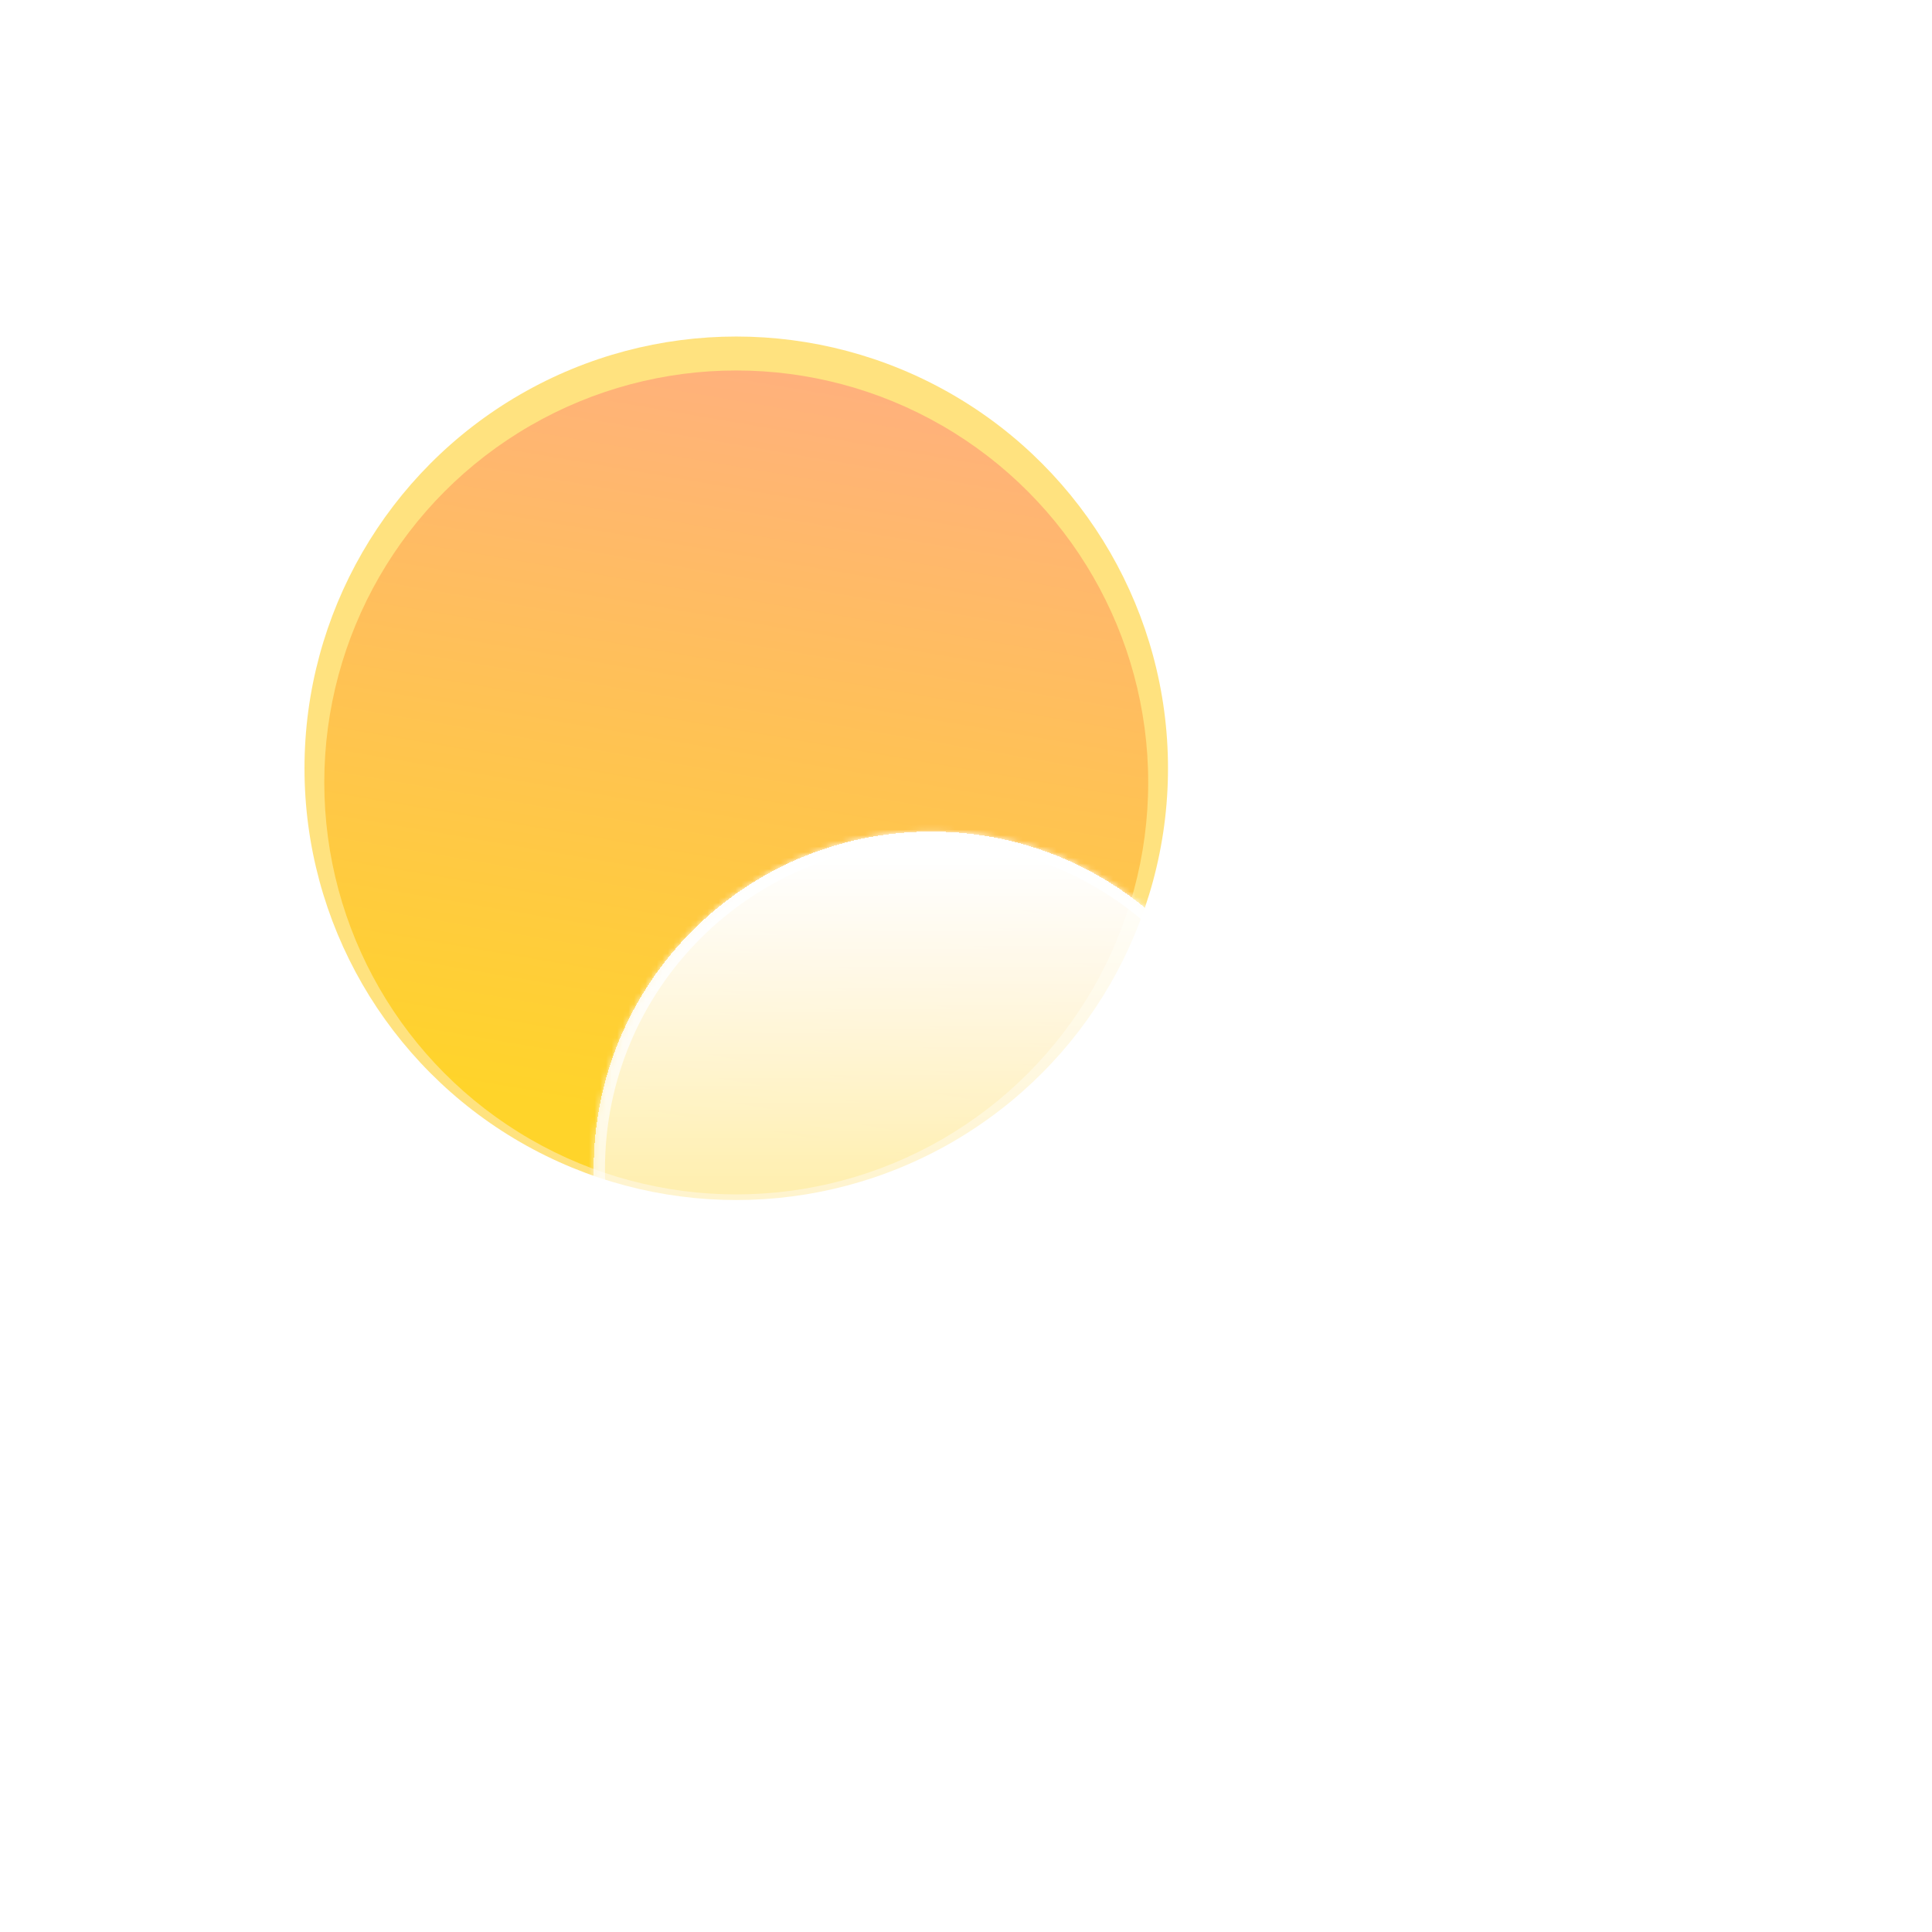 <?xml version="1.0" encoding="UTF-8" standalone="no"?>
<svg
   enable-background="new"
   viewBox="0 0 48 48"
   version="1.1"
   id="svg9"
   sodipodi:docname="weather-few-clouds.svg"
   inkscape:version="1.4 (unknown)"
   xmlns:inkscape="http://www.inkscape.org/namespaces/inkscape"
   xmlns:sodipodi="http://sodipodi.sourceforge.net/DTD/sodipodi-0.dtd"
   xmlns:xlink="http://www.w3.org/1999/xlink"
   xmlns="http://www.w3.org/2000/svg"
   xmlns:svg="http://www.w3.org/2000/svg">
  <defs
     id="defs9">
    <linearGradient
       id="linearGradient1"
       inkscape:collect="always">
      <stop
         style="stop-color:#ffb17c;stop-opacity:1;"
         offset="0"
         id="stop1" />
      <stop
         style="stop-color:#ffd42a;stop-opacity:1"
         offset="1"
         id="stop2" />
    </linearGradient>
    <filter
       id="filter0_f_2_54"
       x="399"
       y="410"
       width="241.241"
       height="241.241"
       filterUnits="userSpaceOnUse"
       color-interpolation-filters="sRGB">
      <feFlood
         flood-opacity="0"
         result="BackgroundImageFix"
         id="feFlood6" />
      <feBlend
         mode="normal"
         in="SourceGraphic"
         in2="BackgroundImageFix"
         result="shape"
         id="feBlend6" />
      <feGaussianBlur
         stdDeviation="22"
         result="effect1_foregroundBlur_2_54"
         id="feGaussianBlur6" />
    </filter>
    <linearGradient
       id="paint0_linear_2_54"
       x1="519.62"
       y1="459.024"
       x2="519.62"
       y2="607.241"
       gradientUnits="userSpaceOnUse">
      <stop
         stop-color="#FFE600"
         id="stop10" />
      <stop
         offset="1"
         stop-color="#FF7A00"
         id="stop11" />
    </linearGradient>
    <linearGradient
       id="paint1_linear_2_54"
       x1="519.62"
       y1="459.024"
       x2="519.62"
       y2="607.241"
       gradientUnits="userSpaceOnUse">
      <stop
         stop-color="white"
         id="stop12" />
      <stop
         offset="1"
         stop-color="white"
         stop-opacity="0"
         id="stop13" />
    </linearGradient>
    <mask
       id="mask0_2_54"
       maskUnits="userSpaceOnUse"
       x="445"
       y="500"
       width="149"
       height="108">
      <path
         d="m 593.729,533.133 c 0,40.928 -33.18,74.108 -74.109,74.108 -40.929,0 -74.108,-33.18 -74.108,-74.108 0,-40.929 27.527,-31.402 68.456,-31.402 40.929,0 79.761,-9.527 79.761,31.402 z"
         fill="url(#paint2_linear_2_54)"
         id="path2" />
    </mask>
    <linearGradient
       id="paint2_linear_2_54"
       x1="519.62"
       y1="459.024"
       x2="519.62"
       y2="607.241"
       gradientUnits="userSpaceOnUse">
      <stop
         stop-color="#FFD600"
         id="stop14" />
      <stop
         offset="1"
         stop-color="#FF7A00"
         id="stop15" />
    </linearGradient>
    <filter
       id="filter1_f_2_54"
       x="319.722"
       y="600.777"
       width="326.945"
       height="136.023"
       filterUnits="userSpaceOnUse"
       color-interpolation-filters="sRGB">
      <feFlood
         flood-opacity="0"
         result="BackgroundImageFix"
         id="feFlood7" />
      <feBlend
         mode="normal"
         in="SourceGraphic"
         in2="BackgroundImageFix"
         result="shape"
         id="feBlend7" />
      <feGaussianBlur
         stdDeviation="7"
         result="effect1_foregroundBlur_2_54"
         id="feGaussianBlur7" />
    </filter>
    <filter
       id="filter2_d_2_54"
       x="397.121"
       y="491.852"
       width="316.045"
       height="246.148"
       filterUnits="userSpaceOnUse"
       color-interpolation-filters="sRGB">
      <feFlood
         flood-opacity="0"
         result="BackgroundImageFix"
         id="feFlood8" />
      <feColorMatrix
         in="SourceAlpha"
         type="matrix"
         values="0 0 0 0 0 0 0 0 0 0 0 0 0 0 0 0 0 0 127 0"
         result="hardAlpha"
         id="feColorMatrix8" />
      <feOffset
         dx="-21"
         dy="15"
         id="feOffset8" />
      <feGaussianBlur
         stdDeviation="25"
         id="feGaussianBlur8" />
      <feComposite
         in2="hardAlpha"
         operator="out"
         id="feComposite8" />
      <feColorMatrix
         type="matrix"
         values="0 0 0 0 0.113 0 0 0 0 0.149 0 0 0 0 0.275 0 0 0 0.25 0"
         id="feColorMatrix9" />
      <feBlend
         mode="normal"
         in2="BackgroundImageFix"
         result="effect1_dropShadow_2_54"
         id="feBlend9" />
      <feBlend
         mode="normal"
         in="SourceGraphic"
         in2="effect1_dropShadow_2_54"
         result="shape"
         id="feBlend10" />
    </filter>
    <linearGradient
       id="paint3_linear_2_54"
       x1="586.192"
       y1="531.248"
       x2="586.192"
       y2="689.514"
       gradientUnits="userSpaceOnUse">
      <stop
         stop-color="white"
         id="stop16" />
      <stop
         offset="1"
         stop-color="white"
         stop-opacity="0"
         id="stop17" />
    </linearGradient>
    <linearGradient
       id="paint4_linear_2_54"
       x1="576.144"
       y1="526.852"
       x2="576.144"
       y2="673"
       gradientUnits="userSpaceOnUse">
      <stop
         stop-color="white"
         id="stop18" />
      <stop
         offset="1"
         stop-color="white"
         stop-opacity="0"
         id="stop19" />
    </linearGradient>
    <mask
       id="path-5-inside-1_2_54"
       fill="#ffffff">
      <path
         fill-rule="evenodd"
         clip-rule="evenodd"
         d="m 644.678,672.997 c 0.151,0.002 0.303,0.003 0.455,0.003 21.557,0 39.033,-17.476 39.033,-39.033 0,-21.558 -17.476,-39.034 -39.033,-39.034 -0.152,0 -0.304,10e-4 -0.455,0.003 v -0.003 h -10.083 c 0.364,-2.671 0.552,-5.398 0.552,-8.17 0,-33.088 -26.823,-59.911 -59.911,-59.911 -33.089,0 -59.912,26.823 -59.912,59.911 0,3.123 0.239,6.189 0.699,9.182 -2.849,-0.662 -5.818,-1.012 -8.868,-1.012 -21.558,0 -39.034,17.476 -39.034,39.034 0,21.557 17.476,39.033 39.034,39.033 0.152,0 0.303,-10e-4 0.455,-0.003 L 507.608,673 h 137.07 z"
         id="path4" />
    </mask>
    <linearGradient
       inkscape:collect="always"
       xlink:href="#linearGradient1"
       id="linearGradient2"
       x1="540.663"
       y1="463.118"
       x2="518"
       y2="595.641"
       gradientUnits="userSpaceOnUse" />
  </defs>
  <sodipodi:namedview
     id="namedview9"
     pagecolor="#ffffff"
     bordercolor="#000000"
     borderopacity="0.25"
     inkscape:showpageshadow="2"
     inkscape:pageopacity="0.0"
     inkscape:pagecheckerboard="0"
     inkscape:deskcolor="#d1d1d1"
     inkscape:zoom="8.0520833"
     inkscape:cx="15.586029"
     inkscape:cy="20.305304"
     inkscape:window-width="1920"
     inkscape:window-height="996"
     inkscape:window-x="0"
     inkscape:window-y="0"
     inkscape:window-maximized="1"
     inkscape:current-layer="svg9" />
  <g
     id="g19"
     transform="matrix(0.14,0,0,0.14,-54.455,-55.199)">
    <g
       filter="url(#filter0_f_2_54)"
       id="g1">
      <circle
         cx="519.62"
         cy="530.62"
         r="76.62"
         fill="#ffc701"
         fill-opacity="0.5"
         id="circle1" />
    </g>
    <circle
       cx="519.62"
       cy="533.132"
       r="73.108"
       stroke-width="2"
       id="circle2"
       style="fill:url(#linearGradient2)" />
    <g
       mask="url(#mask0_2_54)"
       id="g4">
      <g
         filter="url(#filter1_f_2_54)"
         id="g3" />
    </g>
    <g
       filter="url(#filter2_d_2_54)"
       data-figma-bg-blur-radius="14"
       id="g6">
      <mask
         id="mask1"
         fill="#ffffff">
        <path
           fill-rule="evenodd"
           clip-rule="evenodd"
           d="m 644.678,672.997 c 0.151,0.002 0.303,0.003 0.455,0.003 21.557,0 39.033,-17.476 39.033,-39.033 0,-21.558 -17.476,-39.034 -39.033,-39.034 -0.152,0 -0.304,10e-4 -0.455,0.003 v -0.003 h -10.083 c 0.364,-2.671 0.552,-5.398 0.552,-8.17 0,-33.088 -26.823,-59.911 -59.911,-59.911 -33.089,0 -59.912,26.823 -59.912,59.911 0,3.123 0.239,6.189 0.699,9.182 -2.849,-0.662 -5.818,-1.012 -8.868,-1.012 -21.558,0 -39.034,17.476 -39.034,39.034 0,21.557 17.476,39.033 39.034,39.033 0.152,0 0.303,-10e-4 0.455,-0.003 L 507.608,673 h 137.07 z"
           id="path1" />
      </mask>
      <path
         fill-rule="evenodd"
         clip-rule="evenodd"
         d="m 644.678,672.997 c 0.151,0.002 0.303,0.003 0.455,0.003 21.557,0 39.033,-17.476 39.033,-39.033 0,-21.558 -17.476,-39.034 -39.033,-39.034 -0.152,0 -0.304,10e-4 -0.455,0.003 v -0.003 h -10.083 c 0.364,-2.671 0.552,-5.398 0.552,-8.17 0,-33.088 -26.823,-59.911 -59.911,-59.911 -33.089,0 -59.912,26.823 -59.912,59.911 0,3.123 0.239,6.189 0.699,9.182 -2.849,-0.662 -5.818,-1.012 -8.868,-1.012 -21.558,0 -39.034,17.476 -39.034,39.034 0,21.557 17.476,39.033 39.034,39.033 0.152,0 0.303,-10e-4 0.455,-0.003 L 507.608,673 h 137.07 z"
         shape-rendering="crispEdges"
         id="path5"
         style="fill:url(#paint3_linear_2_54)" />
      <path
         d="m 644.678,672.997 0.022,-1.999 c -0.534,-0.007 -1.048,0.201 -1.428,0.577 -0.38,0.376 -0.594,0.888 -0.594,1.422 z m 0,-78.061 h -2 c 0,0.534 0.214,1.047 0.594,1.422 0.38,0.376 0.894,0.584 1.429,0.578 z m 0,-0.003 h 2 c 0,-1.104 -0.896,-2 -2,-2 z m -10.083,0 -1.982,-0.27 c -0.078,0.573 0.095,1.151 0.475,1.586 0.38,0.435 0.929,0.684 1.507,0.684 z m -118.572,1.012 -0.452,1.949 c 0.646,0.15 1.325,-0.031 1.812,-0.482 0.487,-0.451 0.718,-1.115 0.617,-1.771 z m -8.413,77.052 1.569,1.24 c 0.478,-0.605 0.566,-1.43 0.226,-2.122 -0.34,-0.691 -1.047,-1.126 -1.818,-1.117 z m -0.002,0.003 -1.57,-1.24 c -0.475,0.602 -0.564,1.422 -0.23,2.112 0.334,0.69 1.033,1.128 1.8,1.128 z m 137.07,0 v 2 c 1.104,0 2,-0.895 2,-2 z m -0.023,1.997 c 0.159,0.002 0.318,0.003 0.478,0.003 v -4 c -0.145,0 -0.289,-10e-4 -0.433,-0.002 z m 0.478,0.003 c 22.662,0 41.033,-18.371 41.033,-41.033 h -4 c 0,20.453 -16.58,37.033 -37.033,37.033 z m 41.033,-41.033 c 0,-22.662 -18.371,-41.034 -41.033,-41.034 v 4 c 20.453,0 37.033,16.581 37.033,37.034 z m -41.033,-41.034 c -0.16,0 -0.319,10e-4 -0.478,0.003 l 0.046,4 c 0.143,-0.002 0.287,-0.003 0.432,-0.003 z m -2.455,2 v 0.003 h 4 v -0.003 z m -8.083,2 h 10.083 v -4 h -10.083 z m 1.981,-1.729 c 0.377,-2.761 0.571,-5.579 0.571,-8.441 h -4 c 0,2.681 -0.182,5.318 -0.534,7.9 z m 0.571,-8.441 c 0,-34.192 -27.719,-61.911 -61.911,-61.911 v 4 c 31.983,0 57.911,25.928 57.911,57.911 z m -61.911,-61.911 c -34.193,0 -61.912,27.719 -61.912,61.911 h 4 c 0,-31.983 25.928,-57.911 57.912,-57.911 z m -61.912,61.911 c 0,3.225 0.247,6.393 0.723,9.486 L 518,595.641 c -0.445,-2.893 -0.676,-5.858 -0.676,-8.878 z m 3.152,7.234 c -2.997,-0.696 -6.117,-1.064 -9.321,-1.064 v 4 c 2.897,0 5.714,0.333 8.416,0.961 z m -9.321,-1.064 c -22.662,0 -41.034,18.372 -41.034,41.034 h 4 c 0,-20.453 16.581,-37.034 37.034,-37.034 z m -41.034,41.034 c 0,22.662 18.372,41.033 41.034,41.033 v -4 c -20.453,0 -37.034,-16.58 -37.034,-37.033 z M 507.155,675 c 0.159,0 0.318,-10e-4 0.478,-0.003 l -0.046,-3.999 c -0.144,10e-4 -0.288,0.002 -0.432,0.002 z m 2.022,-0.76 0.002,-0.003 -3.139,-2.479 -0.002,0.002 z M 644.678,671 h -137.07 v 4 h 137.07 z m -2,1.997 V 673 h 4 v -0.003 z"
         fill="url(#paint4_linear_2_54)"
         mask="url(#path-5-inside-1_2_54)"
         id="path6"
         style="fill:url(#paint4_linear_2_54)" />
    </g>
  </g>
</svg>
